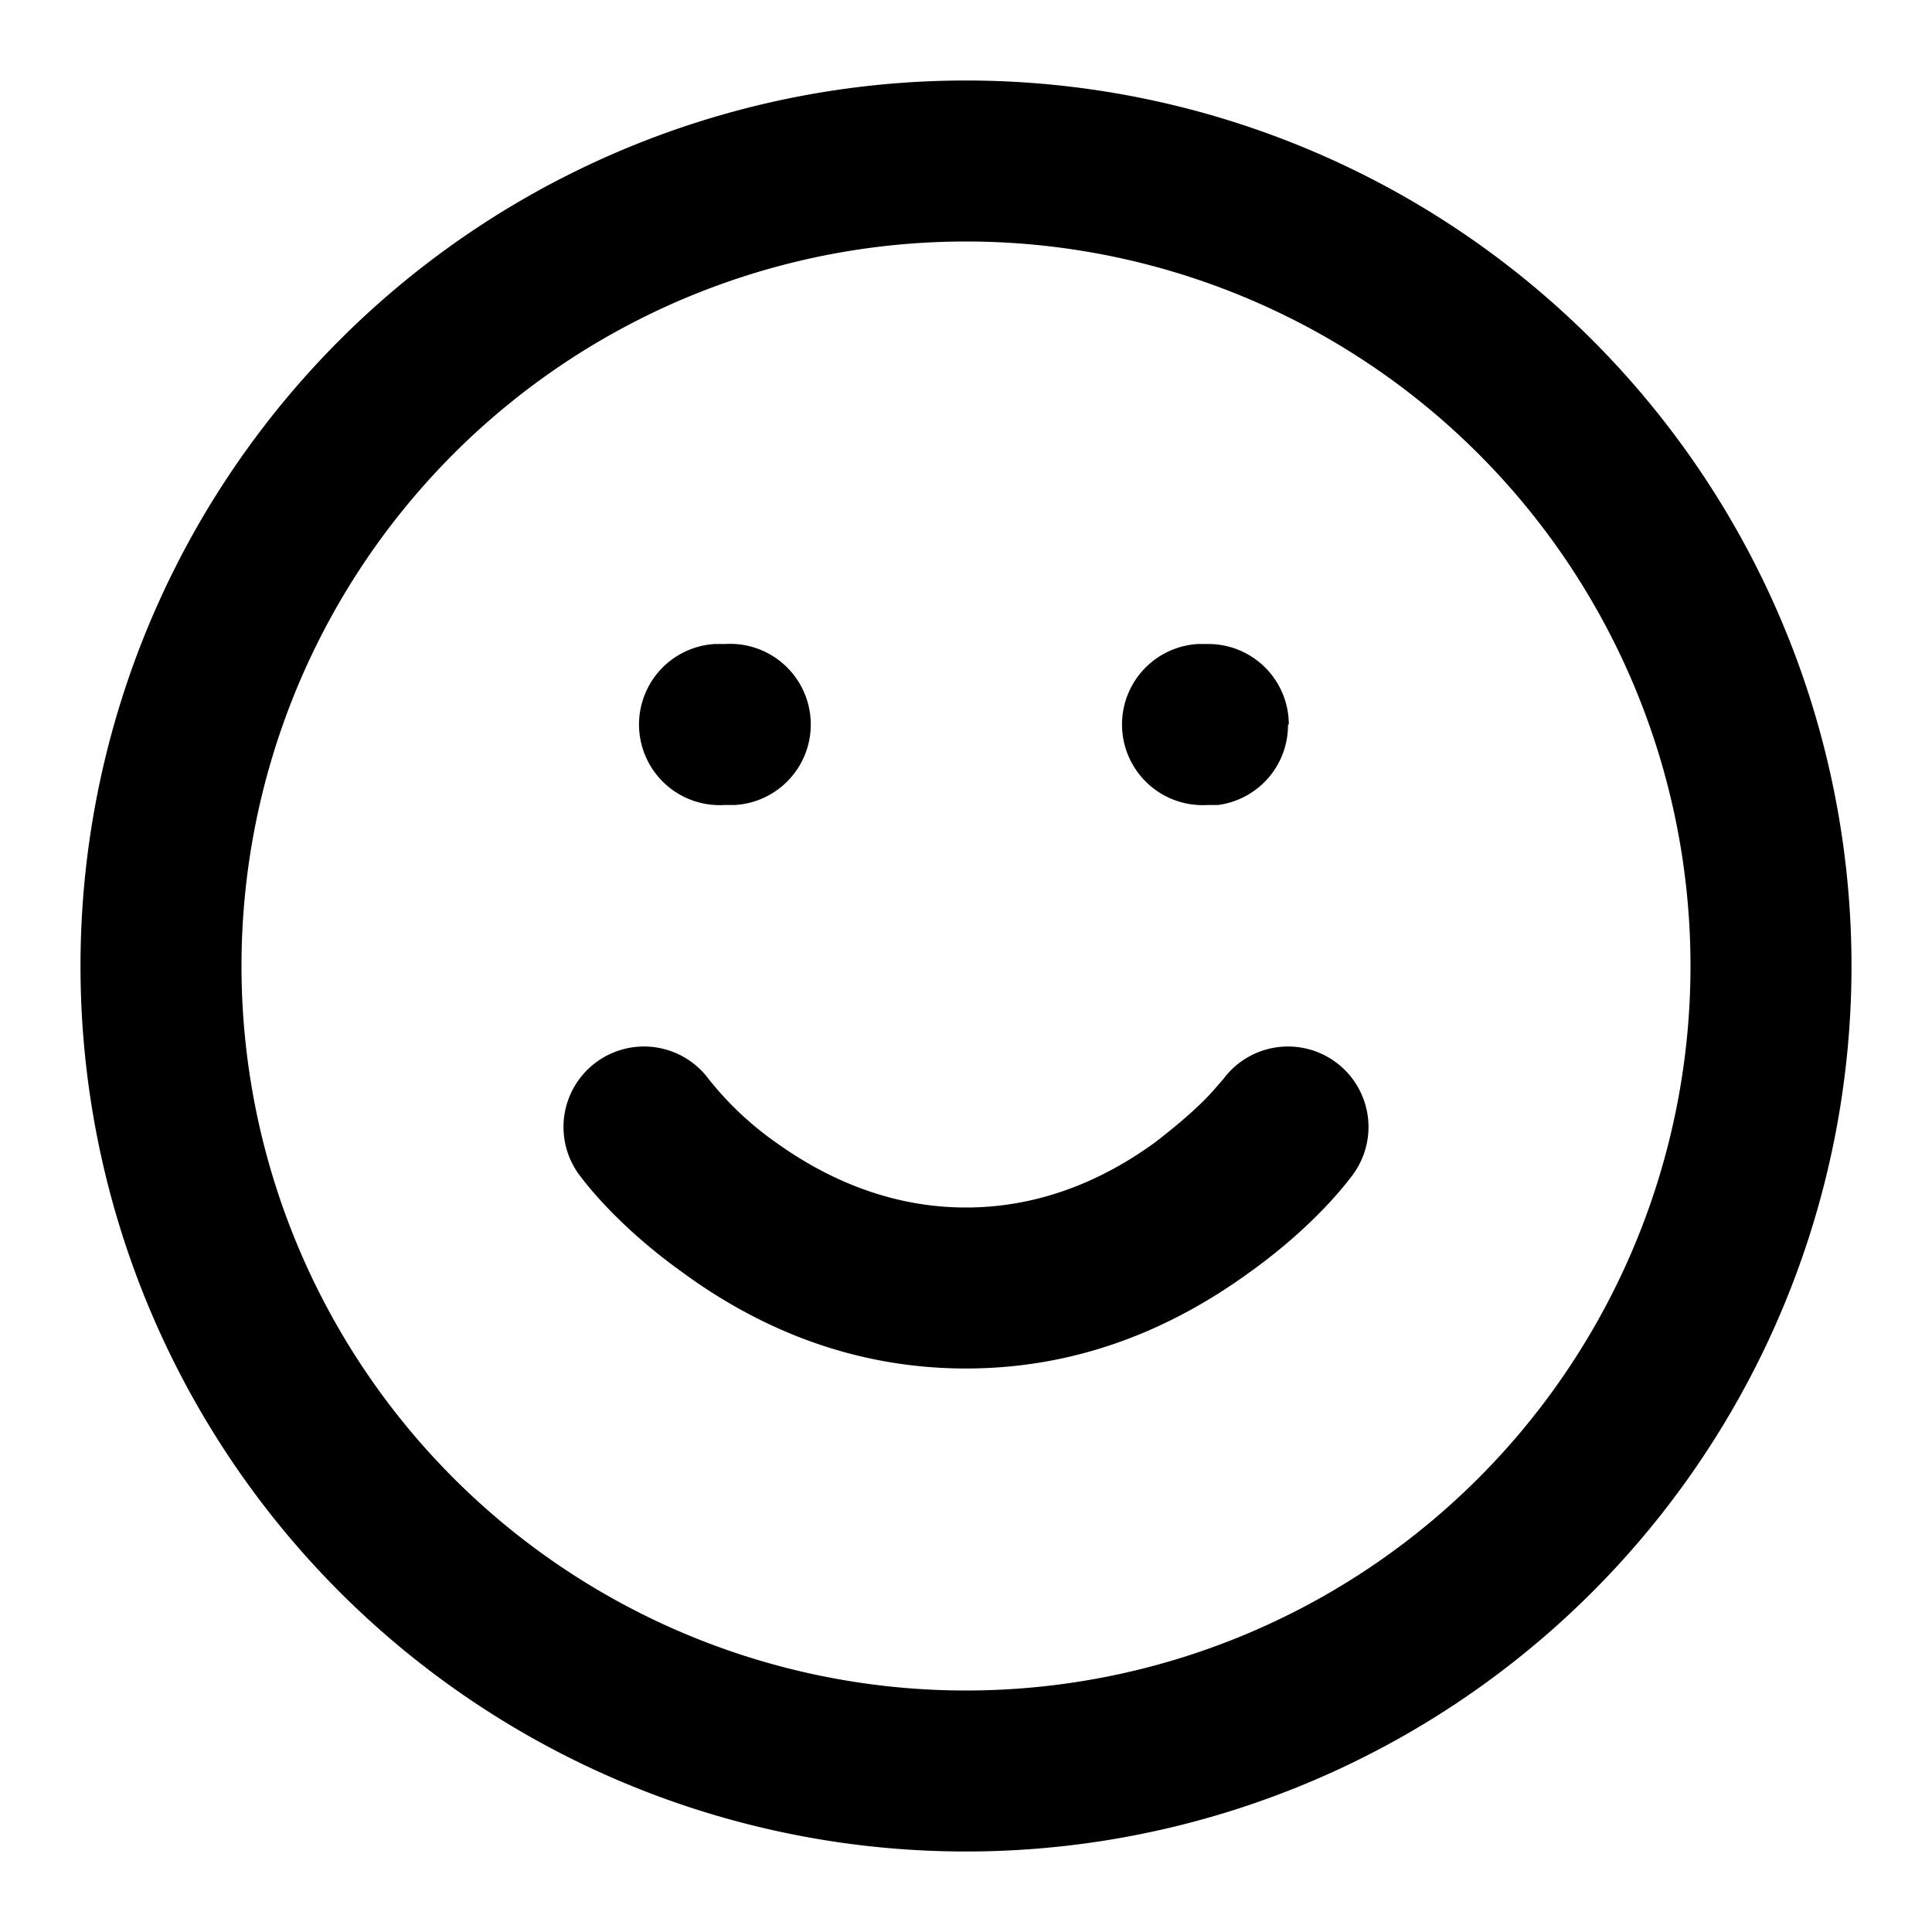 <svg xmlns="http://www.w3.org/2000/svg" fill="none" viewBox="0 0 24 24"><path fill="currentColor" fill-rule="evenodd" d="M12 1a11 11 0 1 0 0 22 11 11 0 0 0 0-22m0 2a9 9 0 1 1 0 18 9 9 0 0 1 0-18m4.6 10.2a1 1 0 0 0-1.4.2l-.13.15q-.24.27-.72.64c-.7.51-1.49.81-2.35.81s-1.65-.3-2.35-.8a4 4 0 0 1-.85-.8 1 1 0 1 0-1.6 1.2c.24.32.67.77 1.27 1.2 1.02.75 2.2 1.2 3.53 1.2s2.5-.45 3.53-1.2c.6-.43 1.03-.88 1.27-1.2a1 1 0 0 0-.2-1.4M9.01 8a1 1 0 0 1 .12 2H9a1 1 0 0 1-.12-2zm7 1a1 1 0 0 0-1-1h-.13a1 1 0 0 0 .12 2h.13A1 1 0 0 0 16 9" clip-rule="evenodd"/></svg>